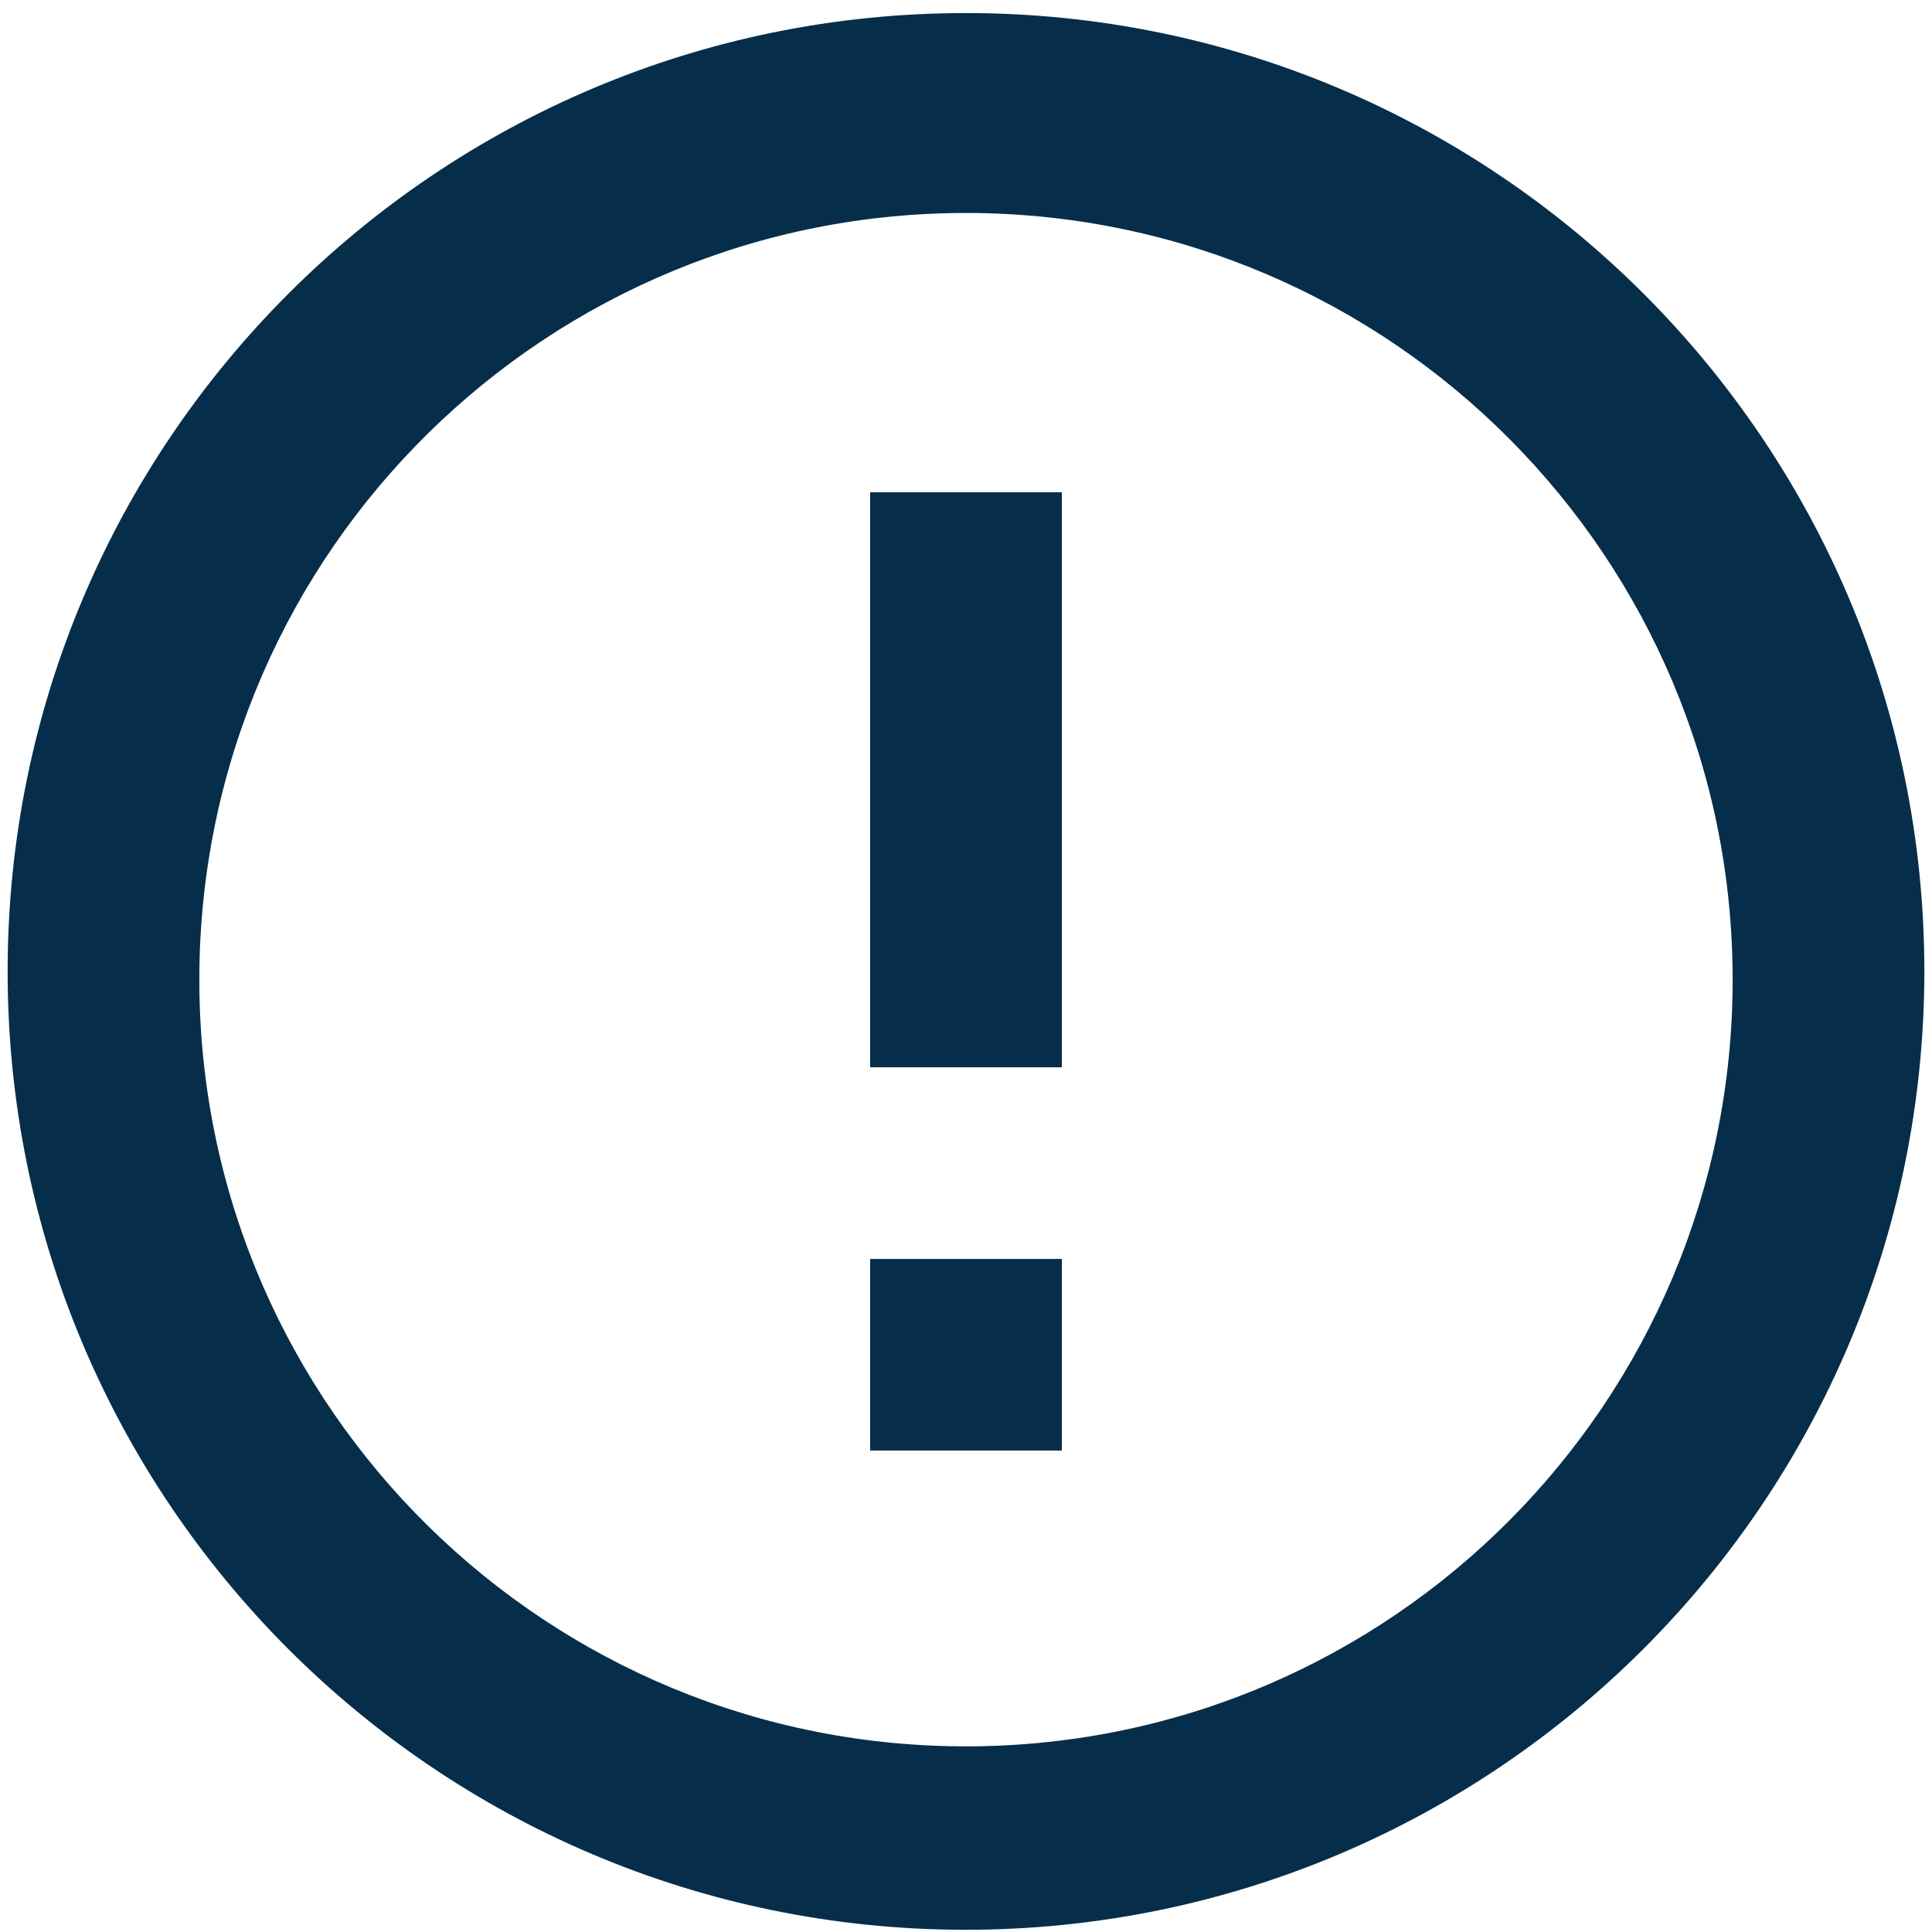 <svg width="21" height="21" viewBox="0 0 21 21" fill="none" xmlns="http://www.w3.org/2000/svg">
<path d="M10.489 20.976C4.738 20.97 0.079 16.303 0.083 10.552C0.087 4.8 4.752 0.14 10.503 0.142C16.255 0.144 20.917 4.807 20.917 10.559C20.913 16.314 16.245 20.978 10.489 20.976ZM2.167 10.738C2.216 15.323 5.959 19.006 10.544 18.982C15.129 18.957 18.833 15.233 18.833 10.649C18.833 6.064 15.129 2.34 10.544 2.315C5.959 2.291 2.216 5.974 2.167 10.559V10.738ZM11.542 15.767H9.458V13.684H11.542V15.767ZM11.542 11.601H9.458V5.351H11.542V11.601Z" fill="#062E4B"/>
</svg>
